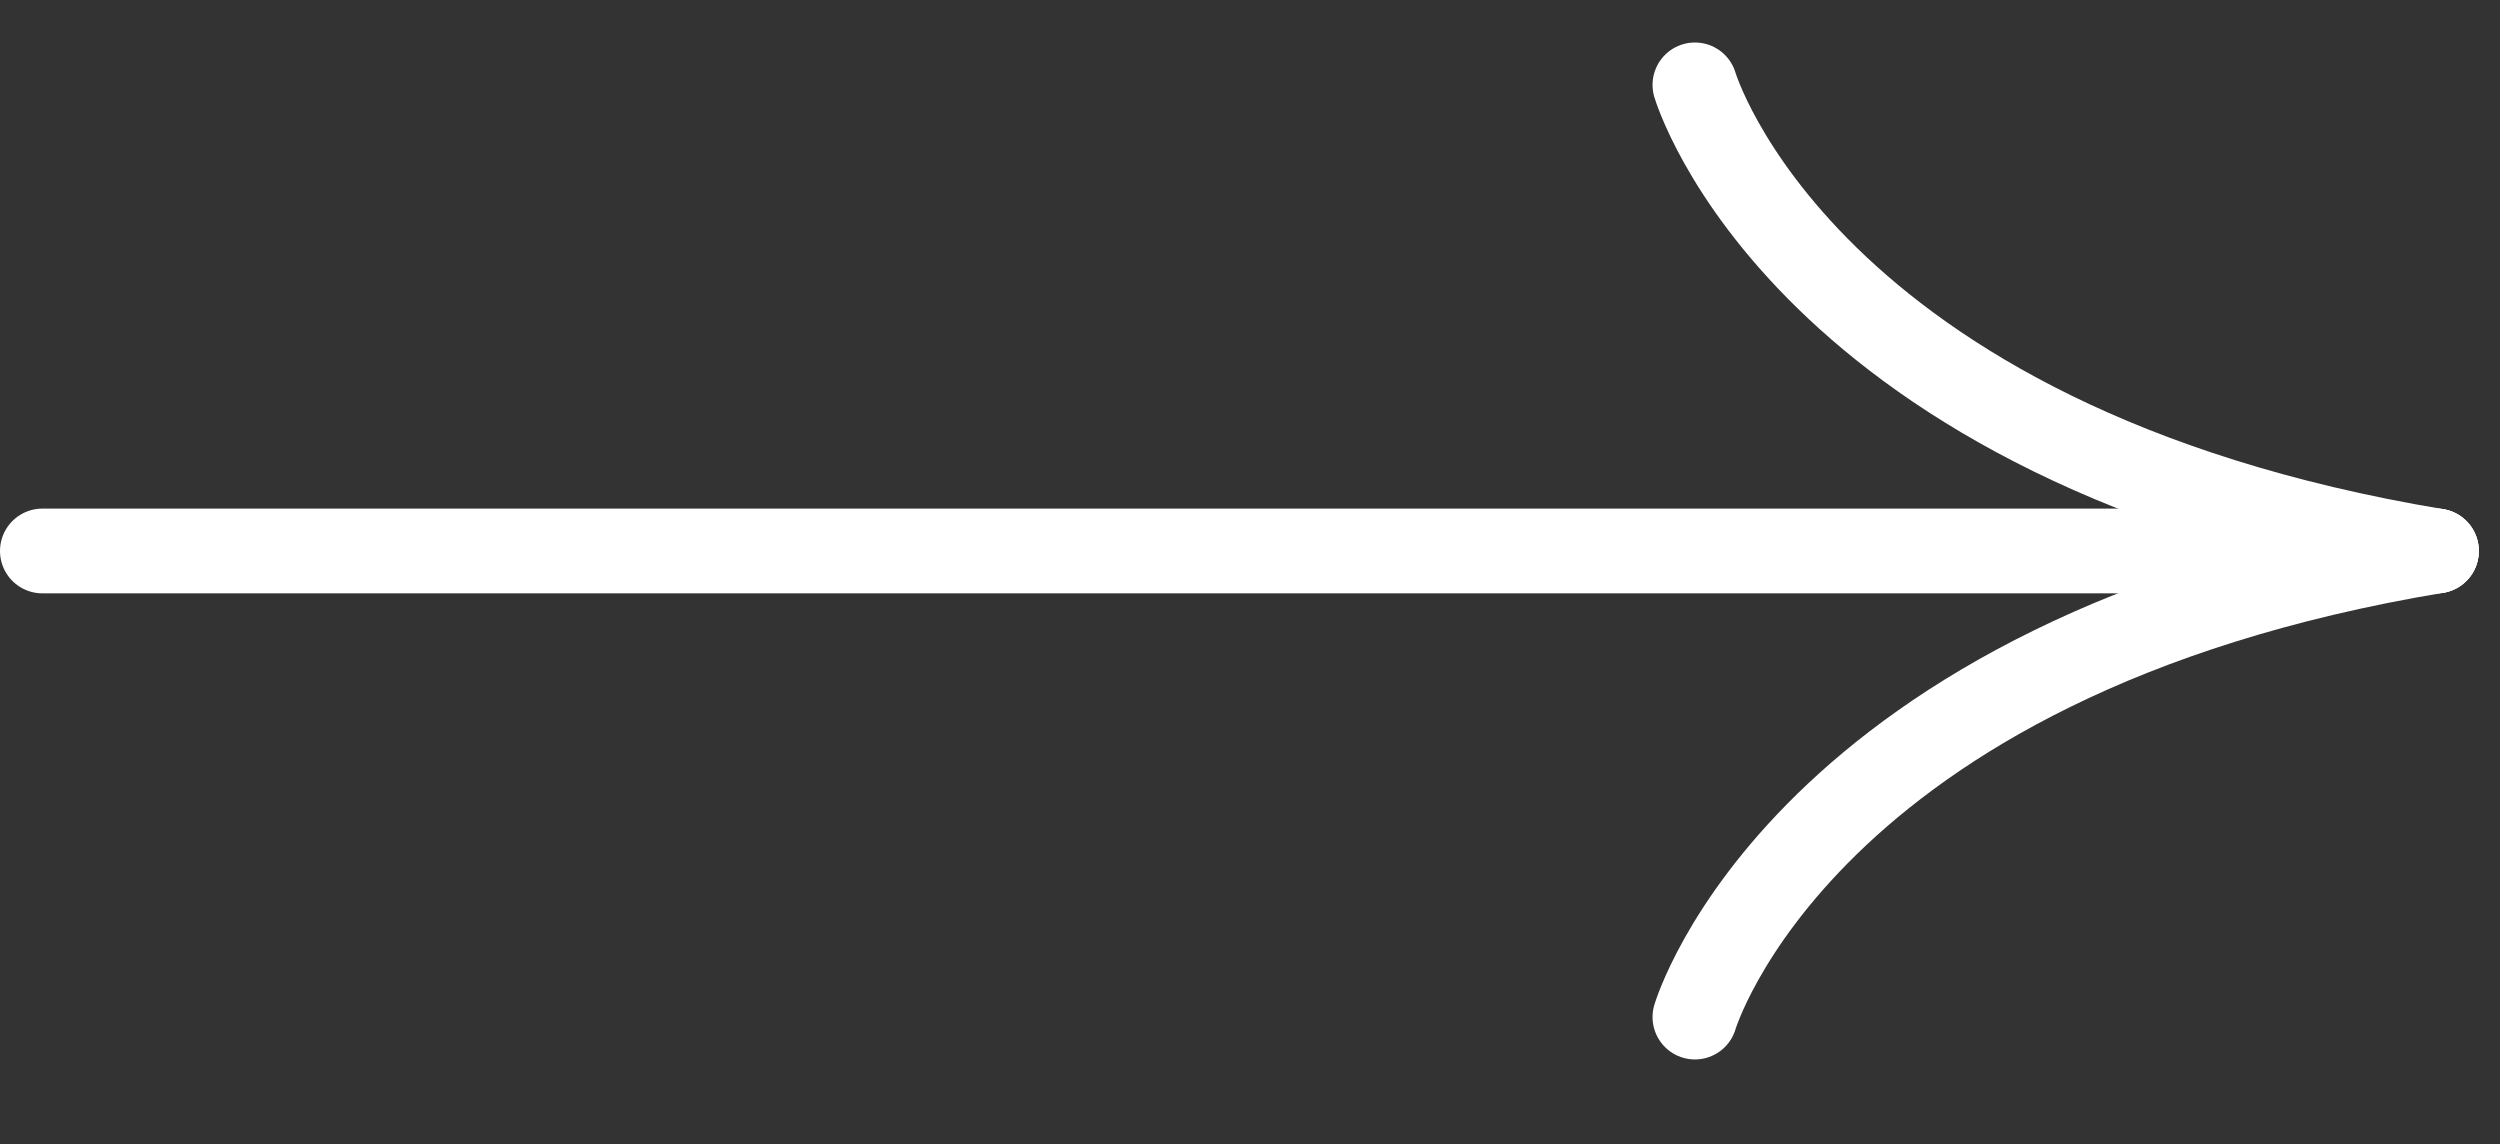 <svg width="59" height="27" viewBox="0 0 59 27" fill="none" xmlns="http://www.w3.org/2000/svg">
<rect x="0" y="0" width="59" height="27" fill="#333333" stroke="none"/>
<path d="M57.5 13.003L1 13.003" stroke="white" stroke-width="2" stroke-linecap="round" stroke-linejoin="round"/>
<path d="M40 2.003C40 2.003 42.5 10.503 57.5 13.003" stroke="white" stroke-width="2" stroke-linecap="round" stroke-linejoin="round"/>
<path d="M40 24.003C40 24.003 42.5 15.503 57.5 13.003" stroke="white" stroke-width="2" stroke-linecap="round" stroke-linejoin="round"/>
</svg>
